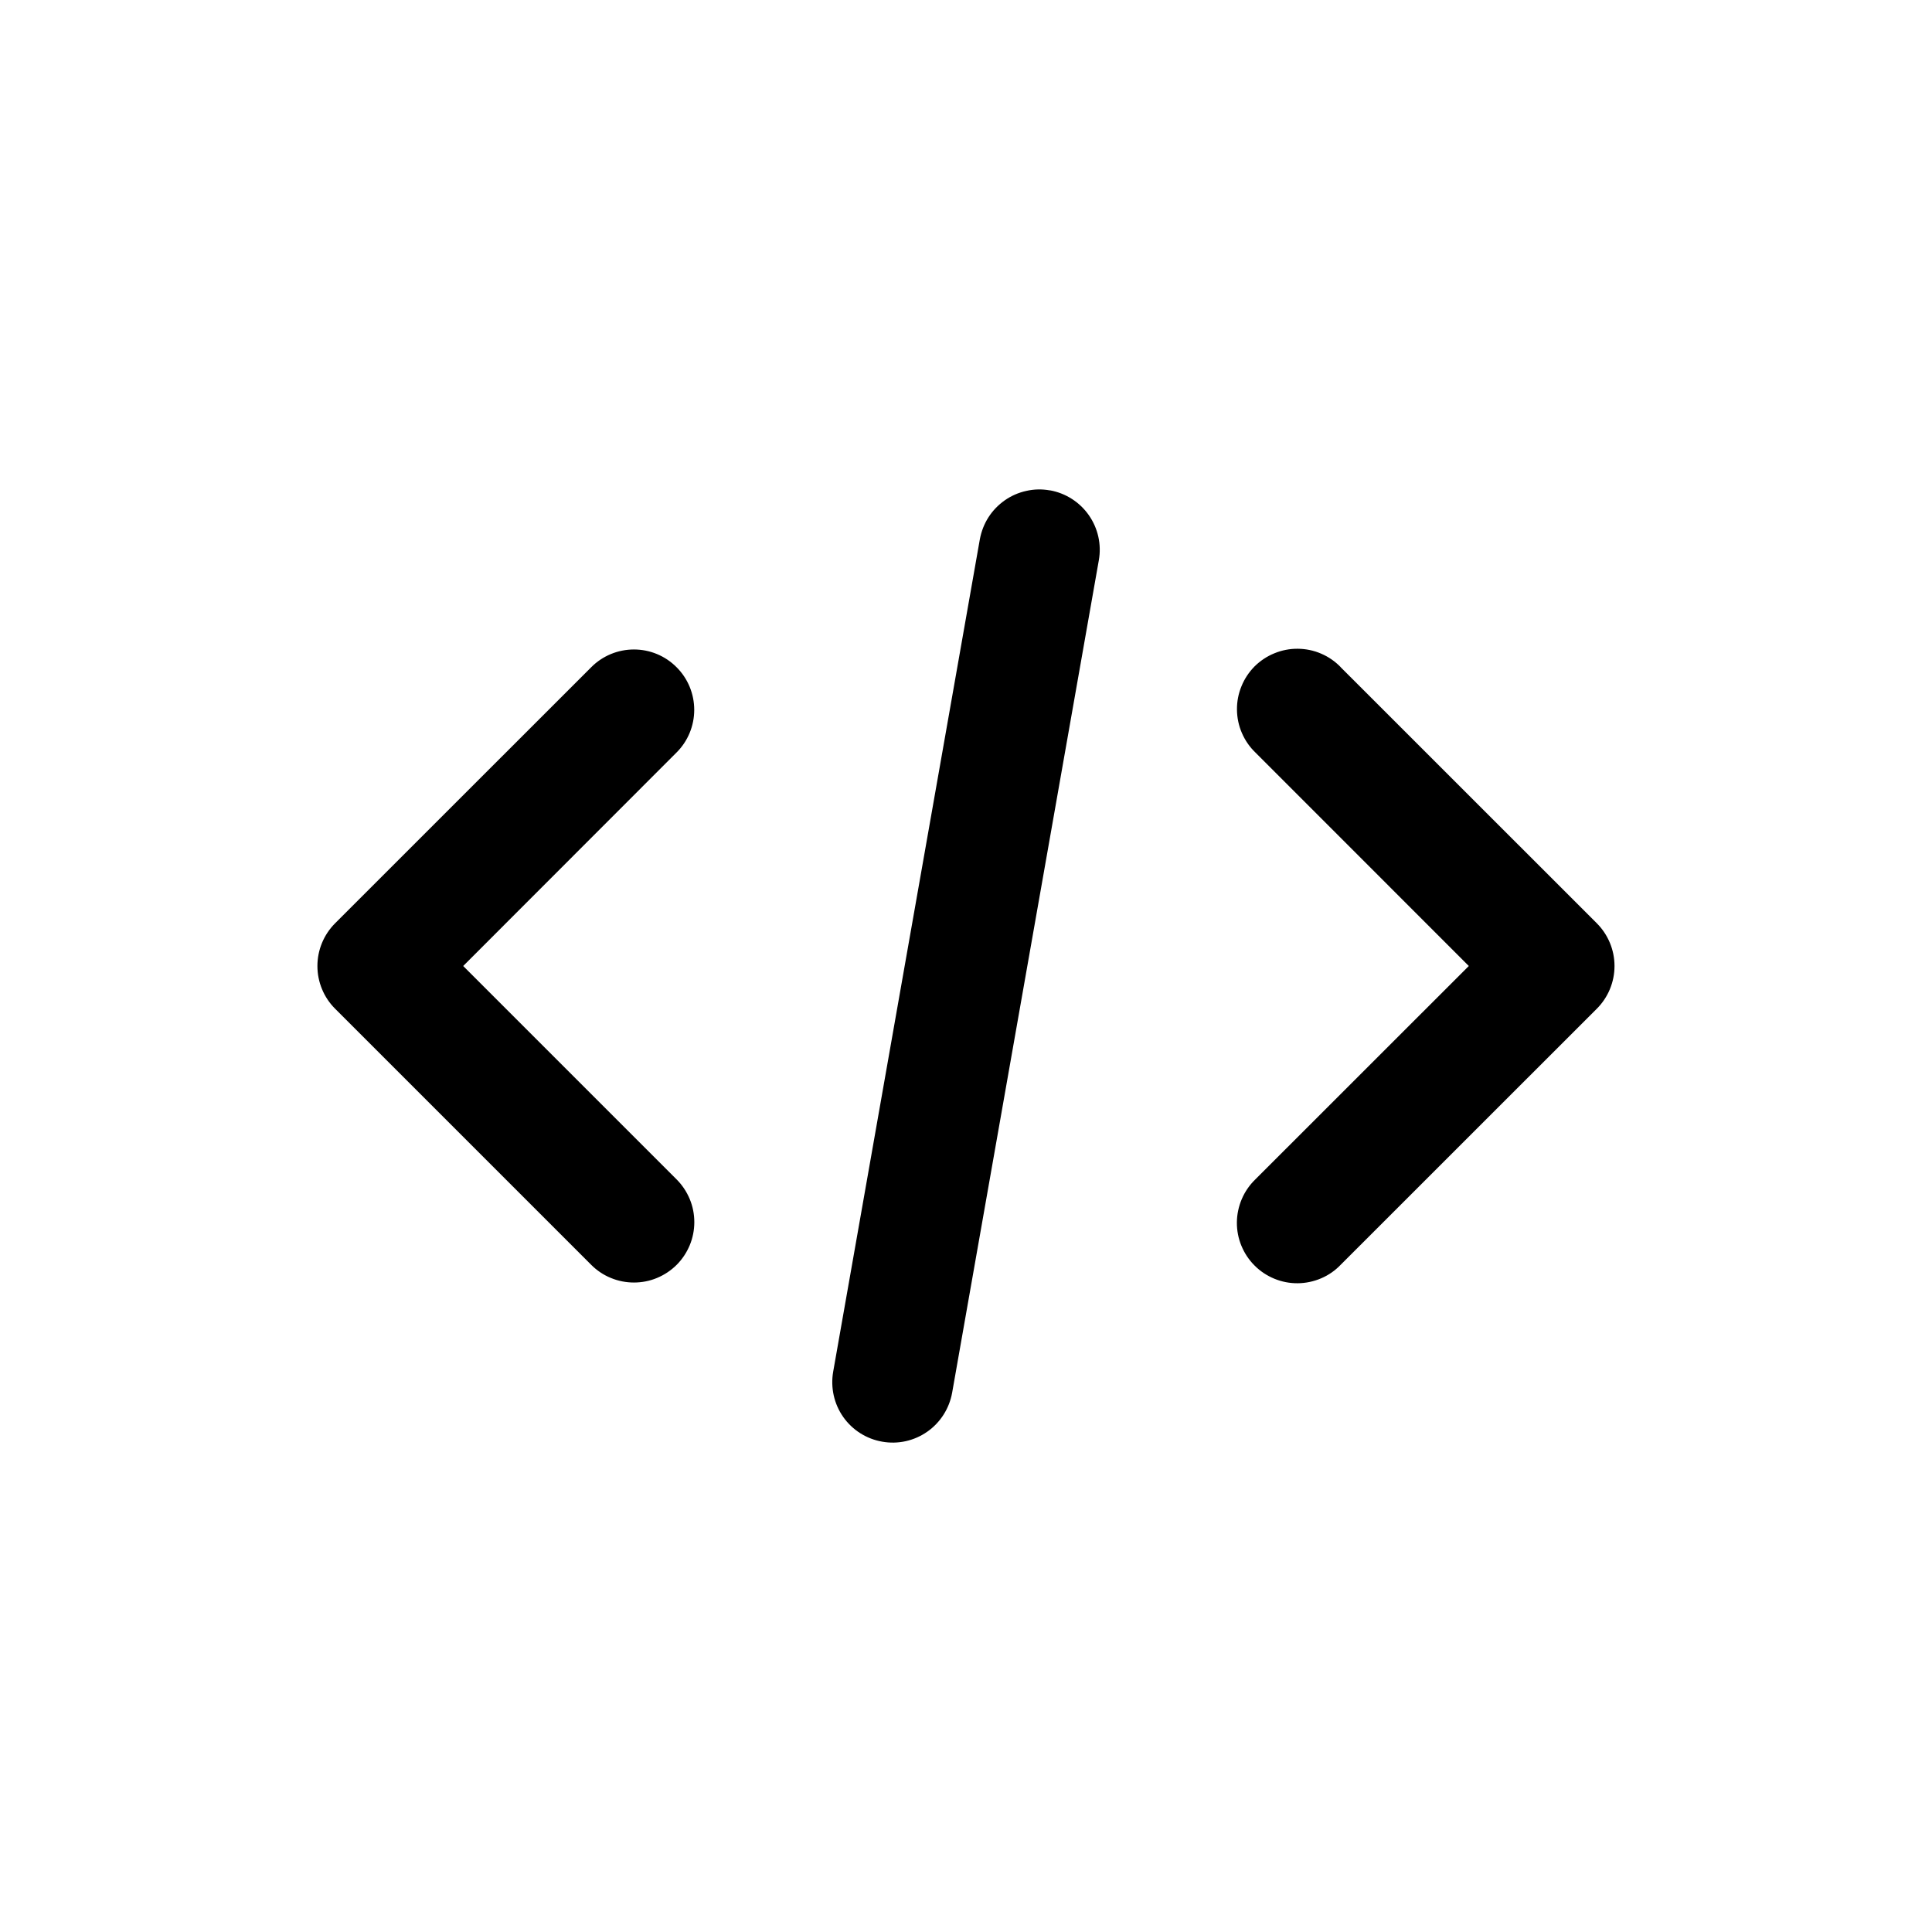 <svg width="24" height="24" viewBox="0 0 24 24" fill="none" xmlns="http://www.w3.org/2000/svg">
<g clip-path="url(#clip0_1440_4750)">
<path d="M13.043 6.091C13.238 6.126 13.412 6.237 13.526 6.4C13.64 6.563 13.685 6.764 13.65 6.96L11.828 17.3C11.793 17.496 11.682 17.671 11.519 17.785C11.356 17.899 11.155 17.944 10.959 17.909C10.763 17.875 10.588 17.764 10.474 17.601C10.36 17.438 10.316 17.236 10.35 17.04L12.172 6.699C12.19 6.602 12.226 6.509 12.279 6.426C12.332 6.343 12.401 6.272 12.482 6.215C12.562 6.159 12.653 6.119 12.75 6.098C12.846 6.076 12.945 6.074 13.043 6.092V6.091ZM8.404 8.288C8.545 8.428 8.624 8.619 8.624 8.818C8.624 9.017 8.545 9.208 8.404 9.348L5.754 12L8.405 14.651C8.475 14.721 8.53 14.804 8.568 14.895C8.606 14.986 8.625 15.083 8.625 15.182C8.625 15.28 8.606 15.378 8.568 15.469C8.53 15.56 8.475 15.643 8.406 15.712C8.336 15.782 8.253 15.837 8.162 15.875C8.071 15.913 7.974 15.932 7.875 15.932C7.777 15.932 7.679 15.913 7.588 15.875C7.497 15.838 7.414 15.782 7.345 15.713L4.162 12.53C4.022 12.39 3.943 12.199 3.943 12C3.943 11.801 4.022 11.611 4.162 11.47L7.345 8.288C7.485 8.147 7.676 8.068 7.875 8.068C8.074 8.068 8.264 8.147 8.404 8.288ZM16.654 8.288L19.837 11.47C19.977 11.611 20.056 11.801 20.056 12C20.056 12.199 19.977 12.39 19.837 12.53L16.654 15.712C16.585 15.784 16.503 15.841 16.411 15.88C16.32 15.919 16.221 15.94 16.122 15.941C16.022 15.942 15.923 15.923 15.831 15.885C15.739 15.847 15.655 15.792 15.585 15.721C15.514 15.651 15.459 15.567 15.421 15.475C15.383 15.383 15.364 15.284 15.365 15.184C15.366 15.085 15.387 14.986 15.426 14.895C15.465 14.803 15.522 14.721 15.594 14.651L18.246 12L15.595 9.348C15.523 9.279 15.466 9.196 15.427 9.105C15.387 9.013 15.367 8.915 15.366 8.815C15.365 8.716 15.384 8.617 15.422 8.525C15.459 8.433 15.515 8.349 15.585 8.278C15.656 8.208 15.74 8.152 15.832 8.115C15.924 8.077 16.023 8.058 16.122 8.059C16.222 8.06 16.32 8.08 16.412 8.12C16.503 8.159 16.586 8.216 16.655 8.288H16.654Z" fill="black"/>
</g>
<defs>
<clipPath id="clip0_1440_4750">
<rect width="18" height="18" fill="white" transform="translate(3 3)"/>
</clipPath>
</defs>
</svg>
